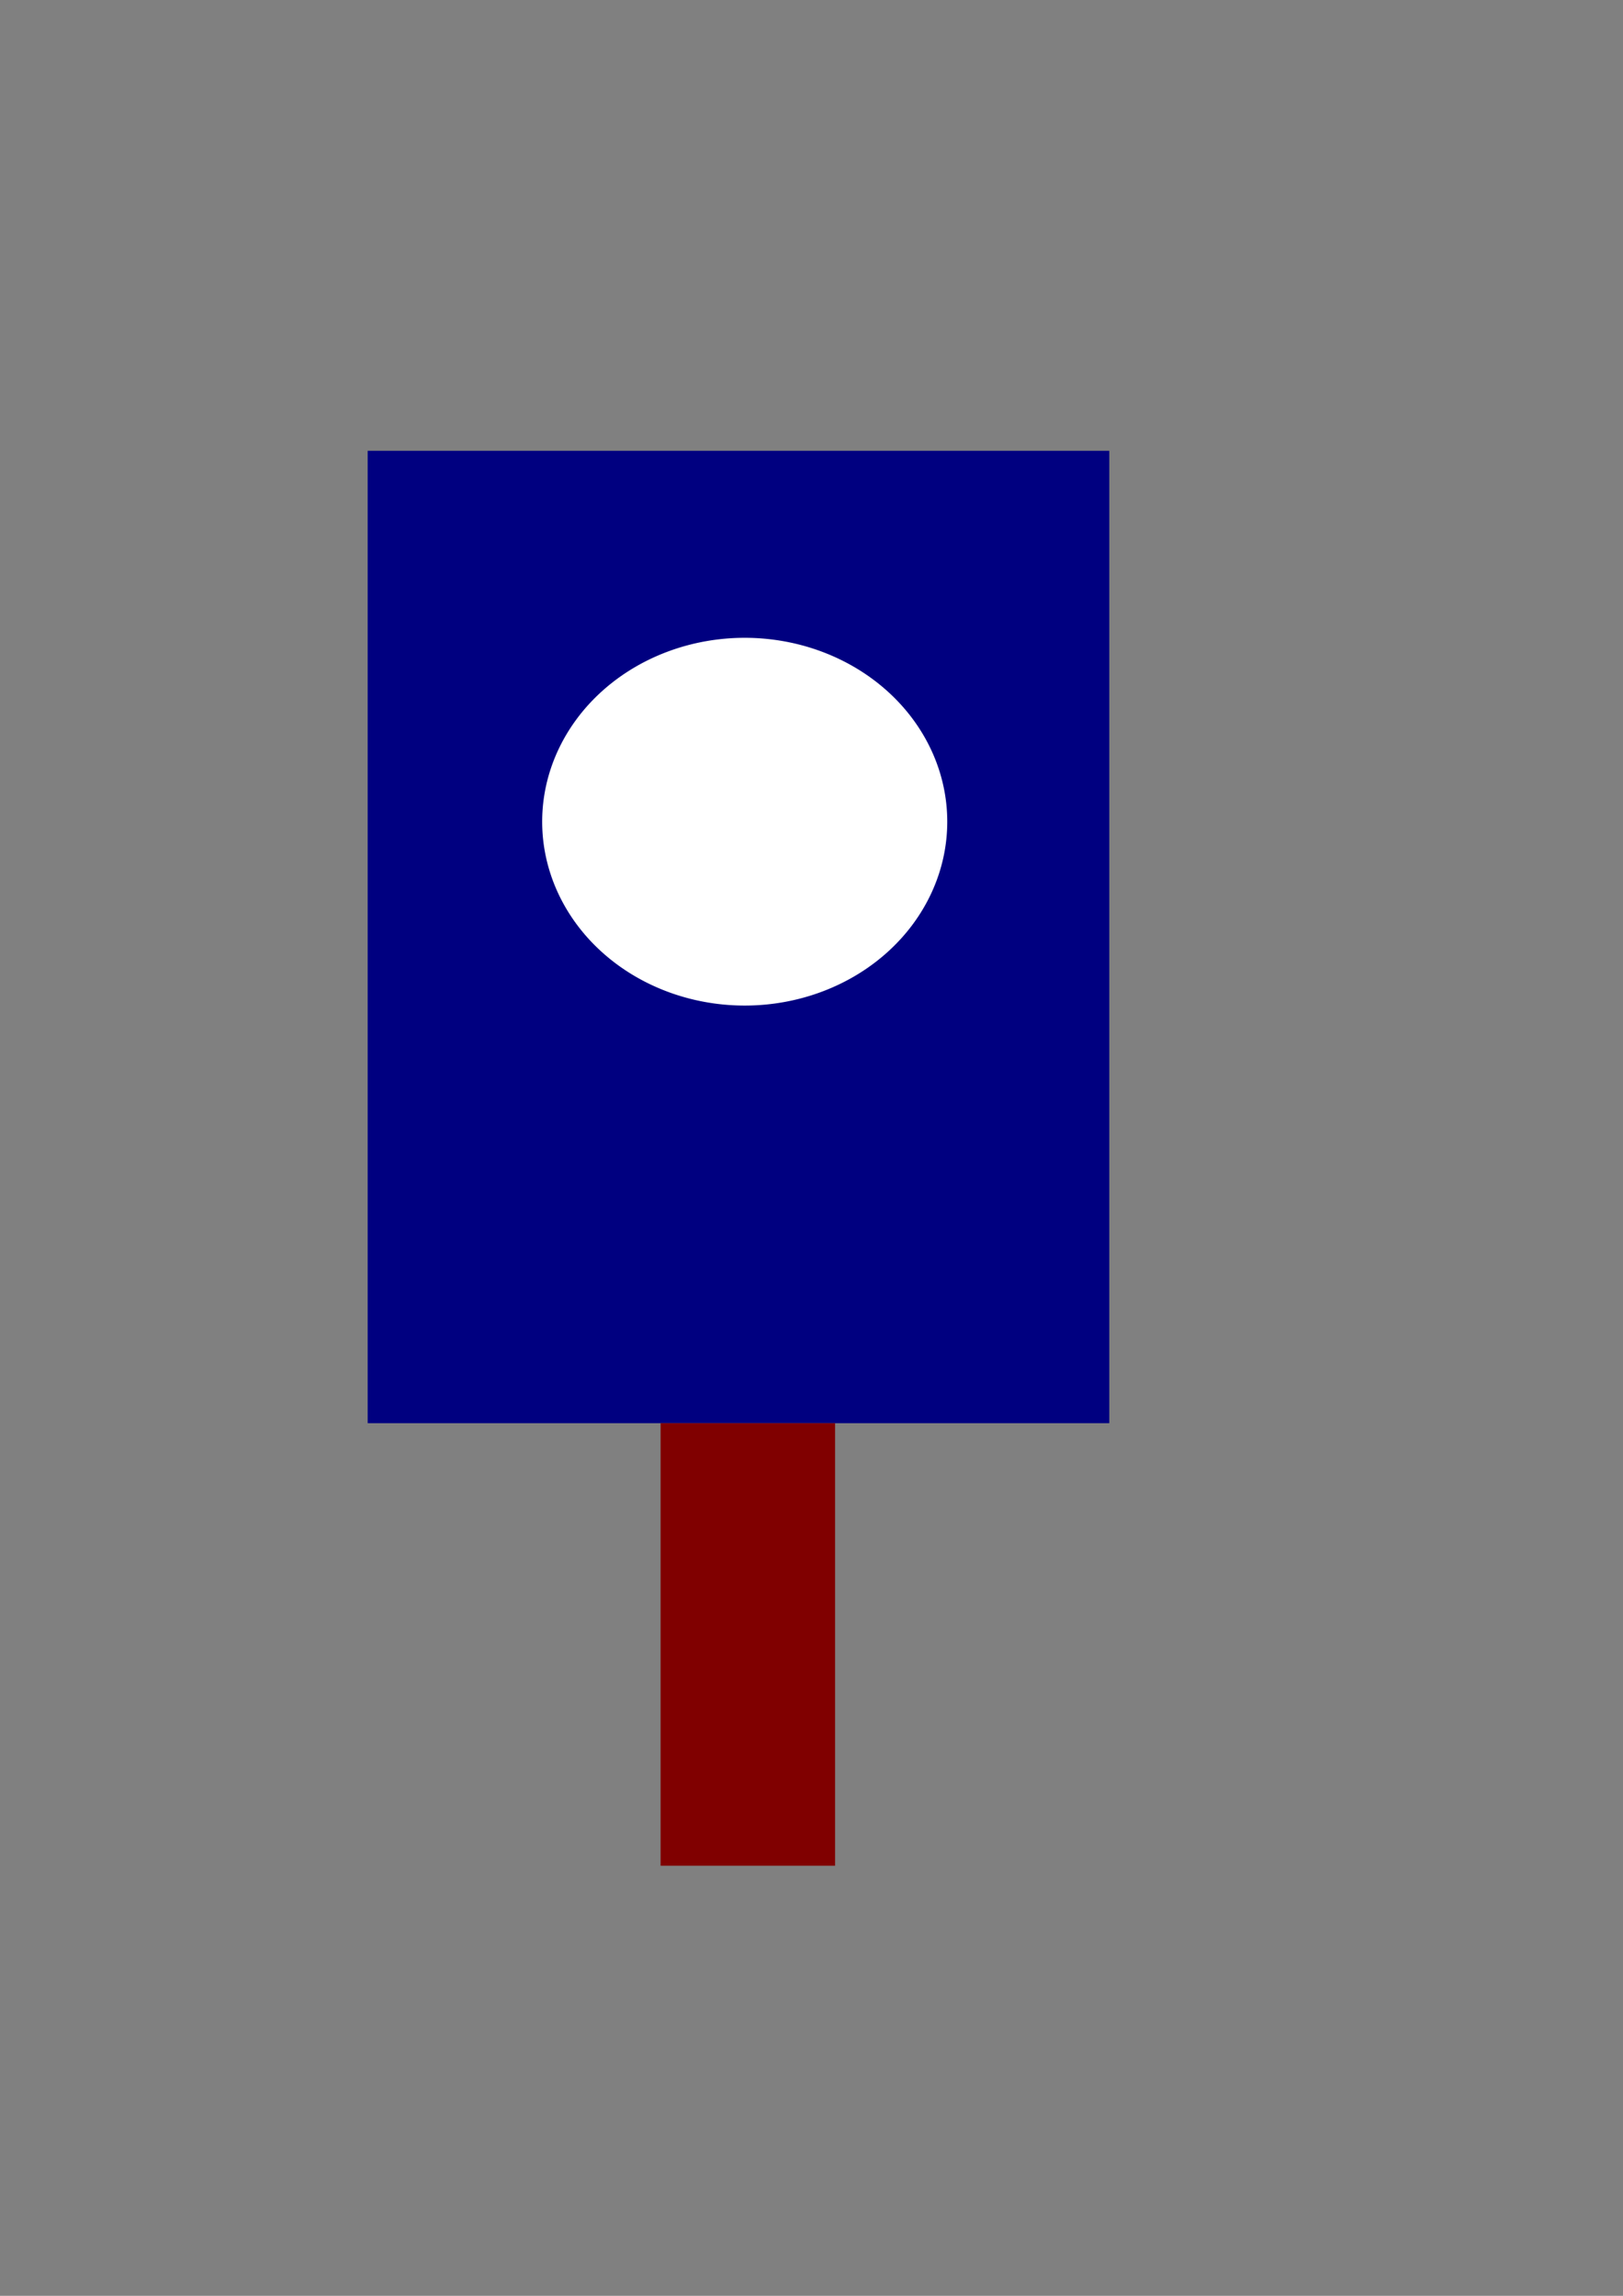 <?xml version="1.0" encoding="UTF-8" standalone="no"?>
<!-- Created with Inkscape (http://www.inkscape.org/) -->
<svg
   xmlns:dc="http://purl.org/dc/elements/1.1/"
   xmlns:cc="http://creativecommons.org/ns#"
   xmlns:rdf="http://www.w3.org/1999/02/22-rdf-syntax-ns#"
   xmlns:svg="http://www.w3.org/2000/svg"
   xmlns="http://www.w3.org/2000/svg"
   xmlns:sodipodi="http://sodipodi.sourceforge.net/DTD/sodipodi-0.dtd"
   xmlns:inkscape="http://www.inkscape.org/namespaces/inkscape"
   width="744.094"
   height="1052.362"
   id="svg2"
   sodipodi:version="0.32"
   inkscape:version="0.46"
   sodipodi:docname="drawing.svg"
   inkscape:output_extension="org.inkscape.output.svg.inkscape">
  <rect width="100%" height="100%" fill="#808080" stroke="none"/>
  <defs
     id="defs4">
    <inkscape:perspective
       sodipodi:type="inkscape:persp3d"
       inkscape:vp_x="0 : 526.18109 : 1"
       inkscape:vp_y="0 : 1000 : 0"
       inkscape:vp_z="744.09448 : 526.18109 : 1"
       inkscape:persp3d-origin="372.04724 : 350.78739 : 1"
       id="perspective10" />
  </defs>
  <sodipodi:namedview
     id="base"
     pagecolor="#ffffff"
     bordercolor="#666666"
     borderopacity="1.0"
     gridtolerance="10000"
     guidetolerance="10"
     objecttolerance="10"
     inkscape:pageopacity="0.0"
     inkscape:pageshadow="2"
     inkscape:zoom="0.35"
     inkscape:cx="375"
     inkscape:cy="520"
     inkscape:document-units="px"
     inkscape:current-layer="layer1"
     showgrid="false"
     inkscape:window-width="645"
     inkscape:window-height="726"
     inkscape:window-x="10"
     inkscape:window-y="57" />
  <g
     inkscape:label="Layer 1"
     inkscape:groupmode="layer"
     id="layer1">
    <rect
       style="fill:#000080"
       id="rect2383"
       width="340"
       height="445.714"
       x="168.571"
       y="206.648"
       inkscape:export-filename="/home/petdr/Desktop/path2391.bmp.png"
       inkscape:export-xdpi="4.4405284"
       inkscape:export-ydpi="4.4405284" />
    <rect
       style="fill:#800000"
       id="rect2385"
       width="80"
       height="202.857"
       x="302.857"
       y="652.362"
       inkscape:export-filename="/home/petdr/Desktop/path2391.bmp.png"
       inkscape:export-xdpi="4.4405284"
       inkscape:export-ydpi="4.4405284" />
    <path
       sodipodi:type="arc"
       style="fill:#ffffff"
       id="path2391"
       sodipodi:cx="381.42856"
       sodipodi:cy="379.50504"
       sodipodi:rx="92.85714"
       sodipodi:ry="84.285713"
       d="M 474.286,379.505 A 92.857,84.286 0 1 1 288.571,379.505 A 92.857,84.286 0 1 1 474.286,379.505 z"
       transform="translate(-40,-2.857)"
       inkscape:export-xdpi="4.4405284"
       inkscape:export-ydpi="4.4405284" />
  </g>
</svg>
